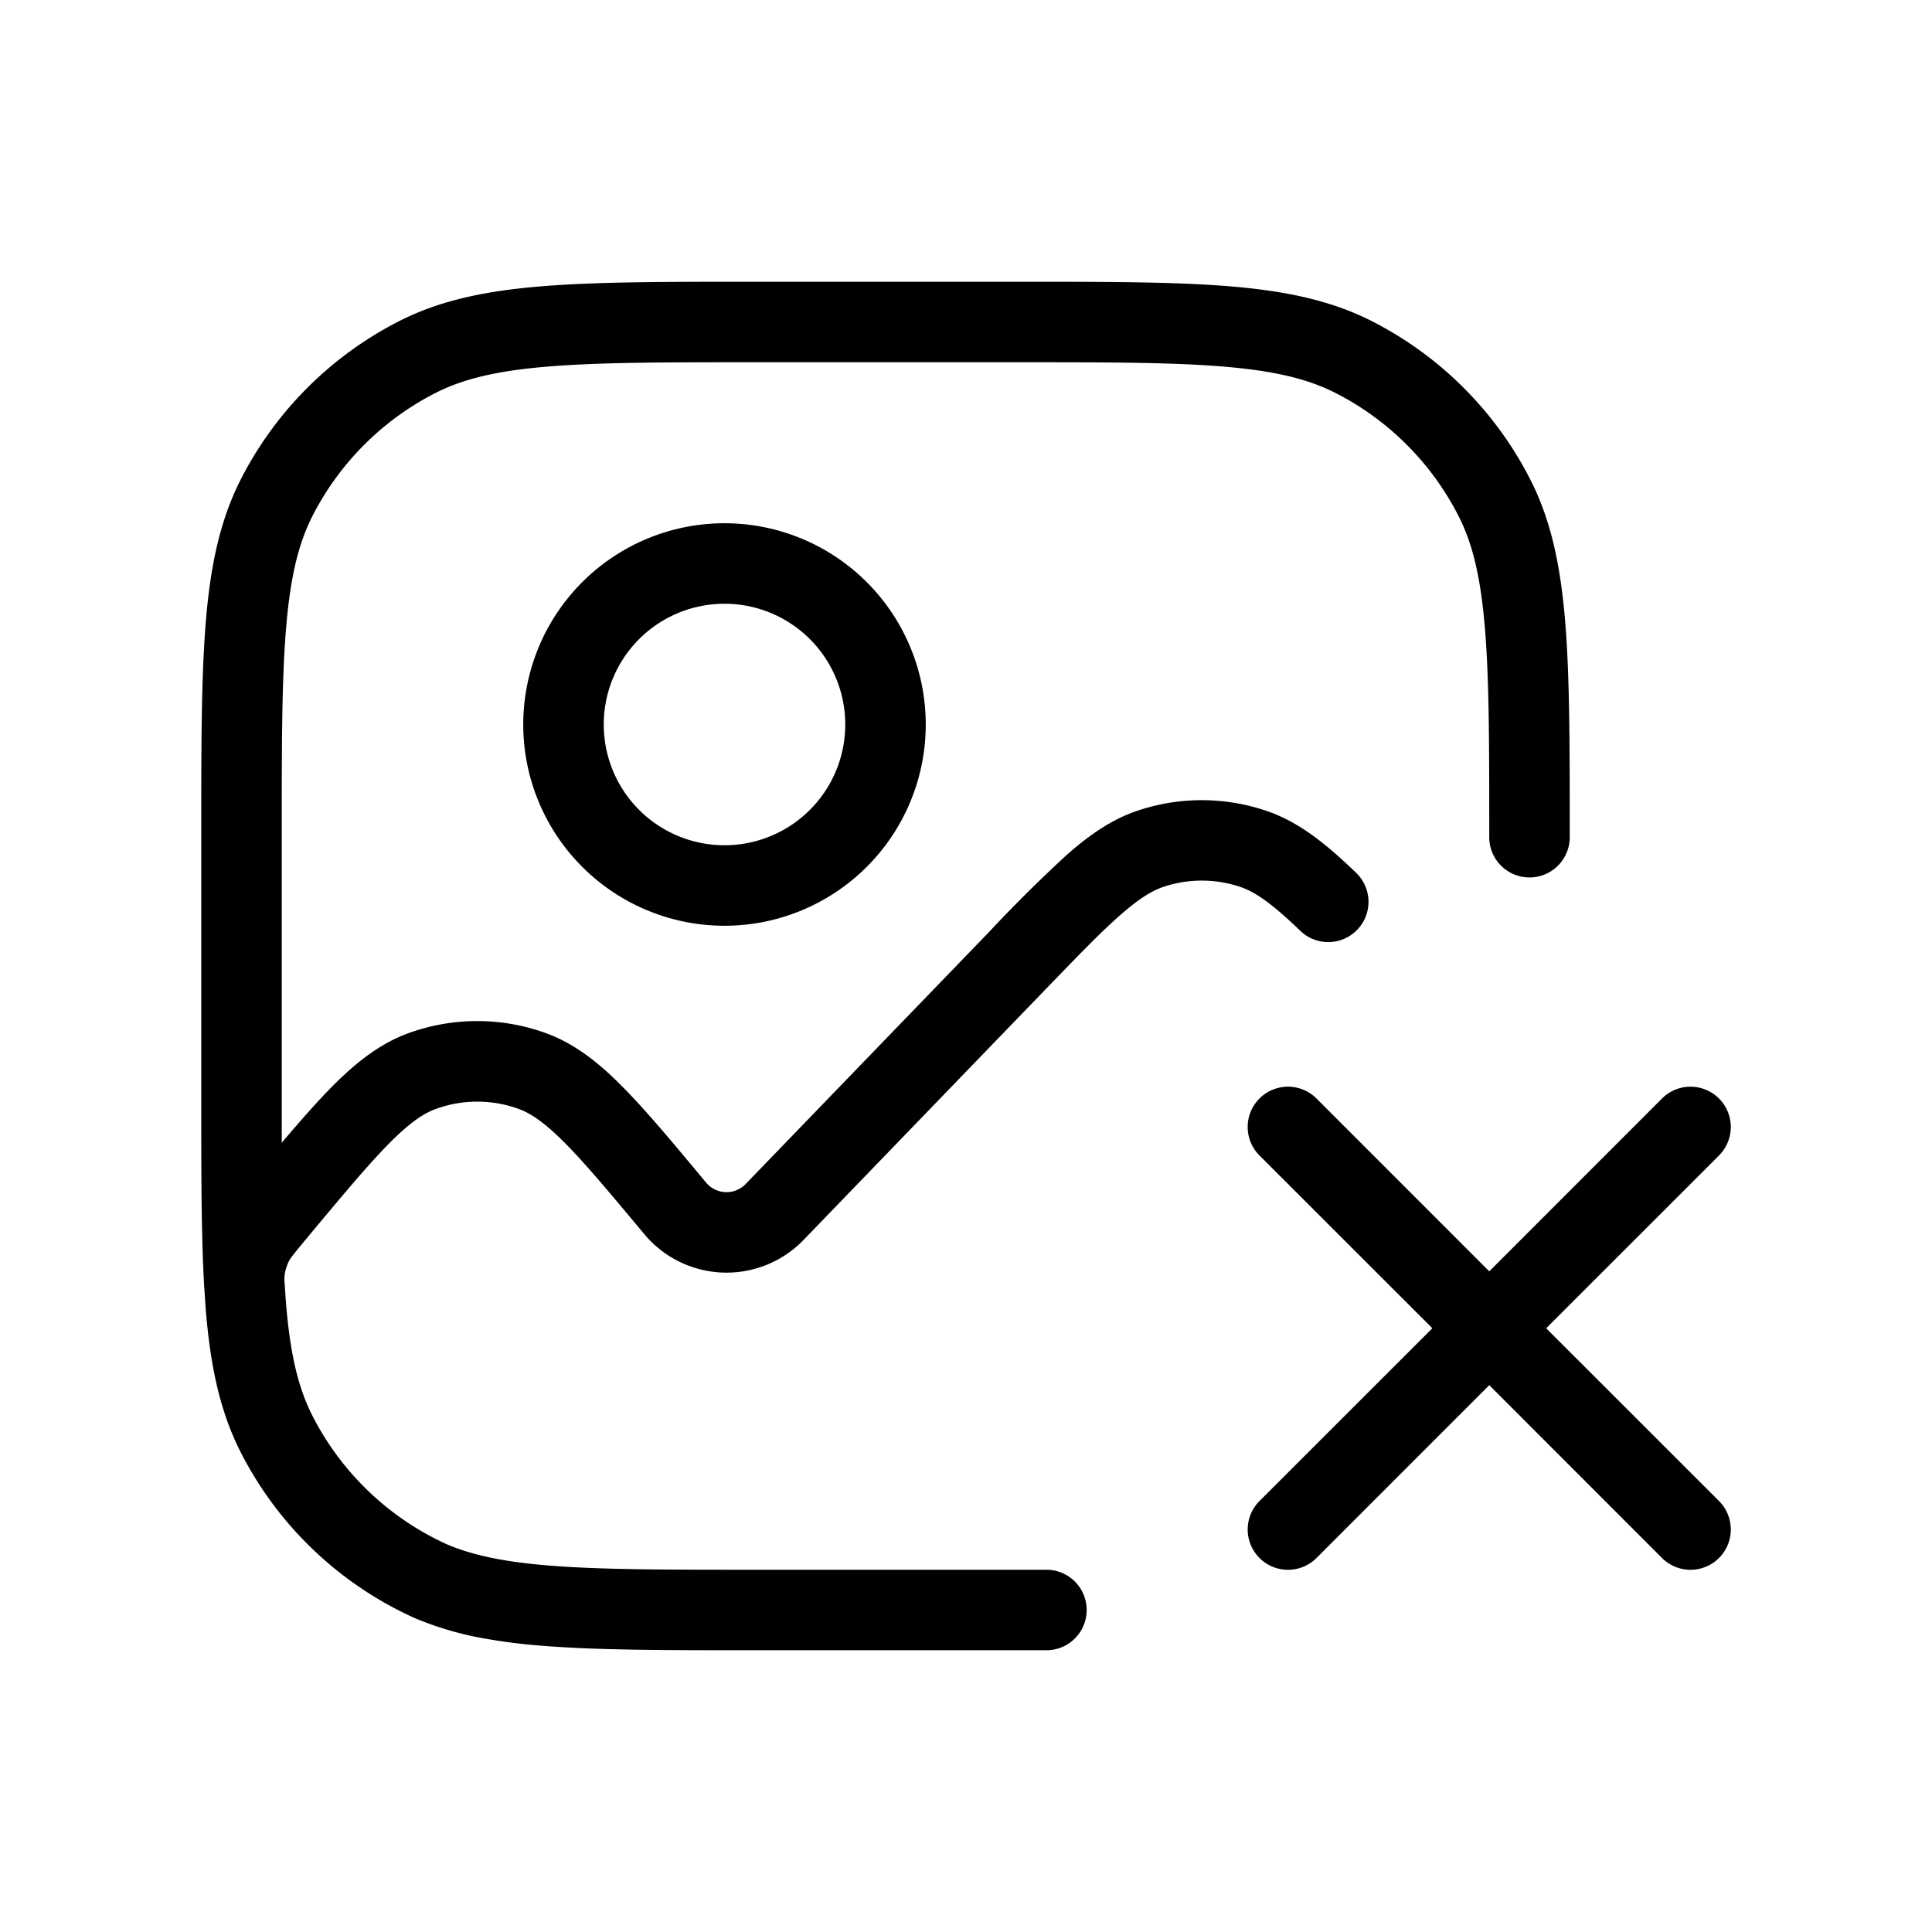 <svg xmlns="http://www.w3.org/2000/svg" width="3em" height="3em" viewBox="0 0 24 24"><path fill="currentColor" fill-rule="evenodd" d="M15.646 13.646a.5.5 0 0 1 .708 0l2.146 2.147l2.146-2.147a.5.5 0 0 1 .708.708L19.207 16.5l2.147 2.146a.5.5 0 0 1-.708.708L18.5 17.207l-2.146 2.147a.5.5 0 0 1-.708-.708l2.147-2.146l-2.147-2.146a.5.5 0 0 1 0-.708" clip-rule="evenodd"/><path fill="currentColor" d="M9.377 3.5h3.246c1.1 0 1.958 0 2.645.056c.698.057 1.265.175 1.775.434a4.5 4.5 0 0 1 1.967 1.967c.26.51.377 1.077.434 1.775c.056.687.056 1.544.056 2.645v.023a.5.5 0 0 1-1 0c0-1.128 0-1.945-.053-2.586c-.052-.637-.152-1.057-.328-1.403a3.5 3.5 0 0 0-1.53-1.53c-.346-.176-.766-.276-1.402-.328C14.545 4.5 13.728 4.5 12.6 4.5H9.4c-1.128 0-1.945 0-2.586.053c-.637.052-1.057.152-1.403.328a3.5 3.5 0 0 0-1.53 1.53c-.176.346-.276.766-.328 1.403C3.5 8.455 3.5 9.272 3.5 10.4v3.795c.234-.275.44-.51.628-.7c.297-.298.59-.53.942-.659a2.5 2.5 0 0 1 1.717 0c.352.13.646.36.942.66c.29.291.618.685 1.027 1.176l.015.018a.33.33 0 0 0 .492.018l3.019-3.126a18 18 0 0 1 .976-.968c.283-.248.558-.439.881-.546a2.5 2.5 0 0 1 1.579 0c.411.136.751.411 1.129.775a.5.5 0 1 1-.694.72c-.36-.346-.564-.485-.75-.547a1.5 1.5 0 0 0-.948 0c-.143.048-.301.143-.537.35c-.24.21-.524.504-.932.926l-3.003 3.11a1.33 1.33 0 0 1-1.98-.072c-.428-.513-.729-.873-.984-1.13c-.252-.254-.423-.369-.575-.424a1.5 1.5 0 0 0-1.03 0c-.153.055-.324.17-.576.424c-.255.257-.556.617-.984 1.13l-.062.075c-.159.19-.187.229-.207.27a.6.6 0 0 0-.047.145a.5.5 0 0 0-.002.123l.008.122l.004.06c.05.67.152 1.107.334 1.464a3.5 3.5 0 0 0 1.667 1.594q.135.058.29.103c.264.077.577.129.975.161c.641.053 1.458.053 2.586.053H13a.5.5 0 0 1 .195.04a.5.5 0 0 1-.195.96H9.377c-1.1 0-1.957 0-2.645-.056a7 7 0 0 1-.684-.085a4 4 0 0 1-.897-.259a4.5 4.5 0 0 1-2.16-2.058c-.26-.51-.378-1.076-.435-1.774l-.02-.293C2.5 15.34 2.5 14.572 2.5 13.623v-3.246c0-1.1 0-1.958.056-2.645c.057-.698.175-1.265.434-1.775A4.5 4.5 0 0 1 4.957 3.99c.51-.26 1.077-.377 1.775-.434C7.42 3.5 8.276 3.5 9.377 3.5"/><path fill="currentColor" d="M9 6.5a2.5 2.5 0 1 0 0 5a2.5 2.5 0 0 0 0-5M7.5 9a1.5 1.5 0 1 1 3 0a1.5 1.5 0 0 1-3 0"/></svg>